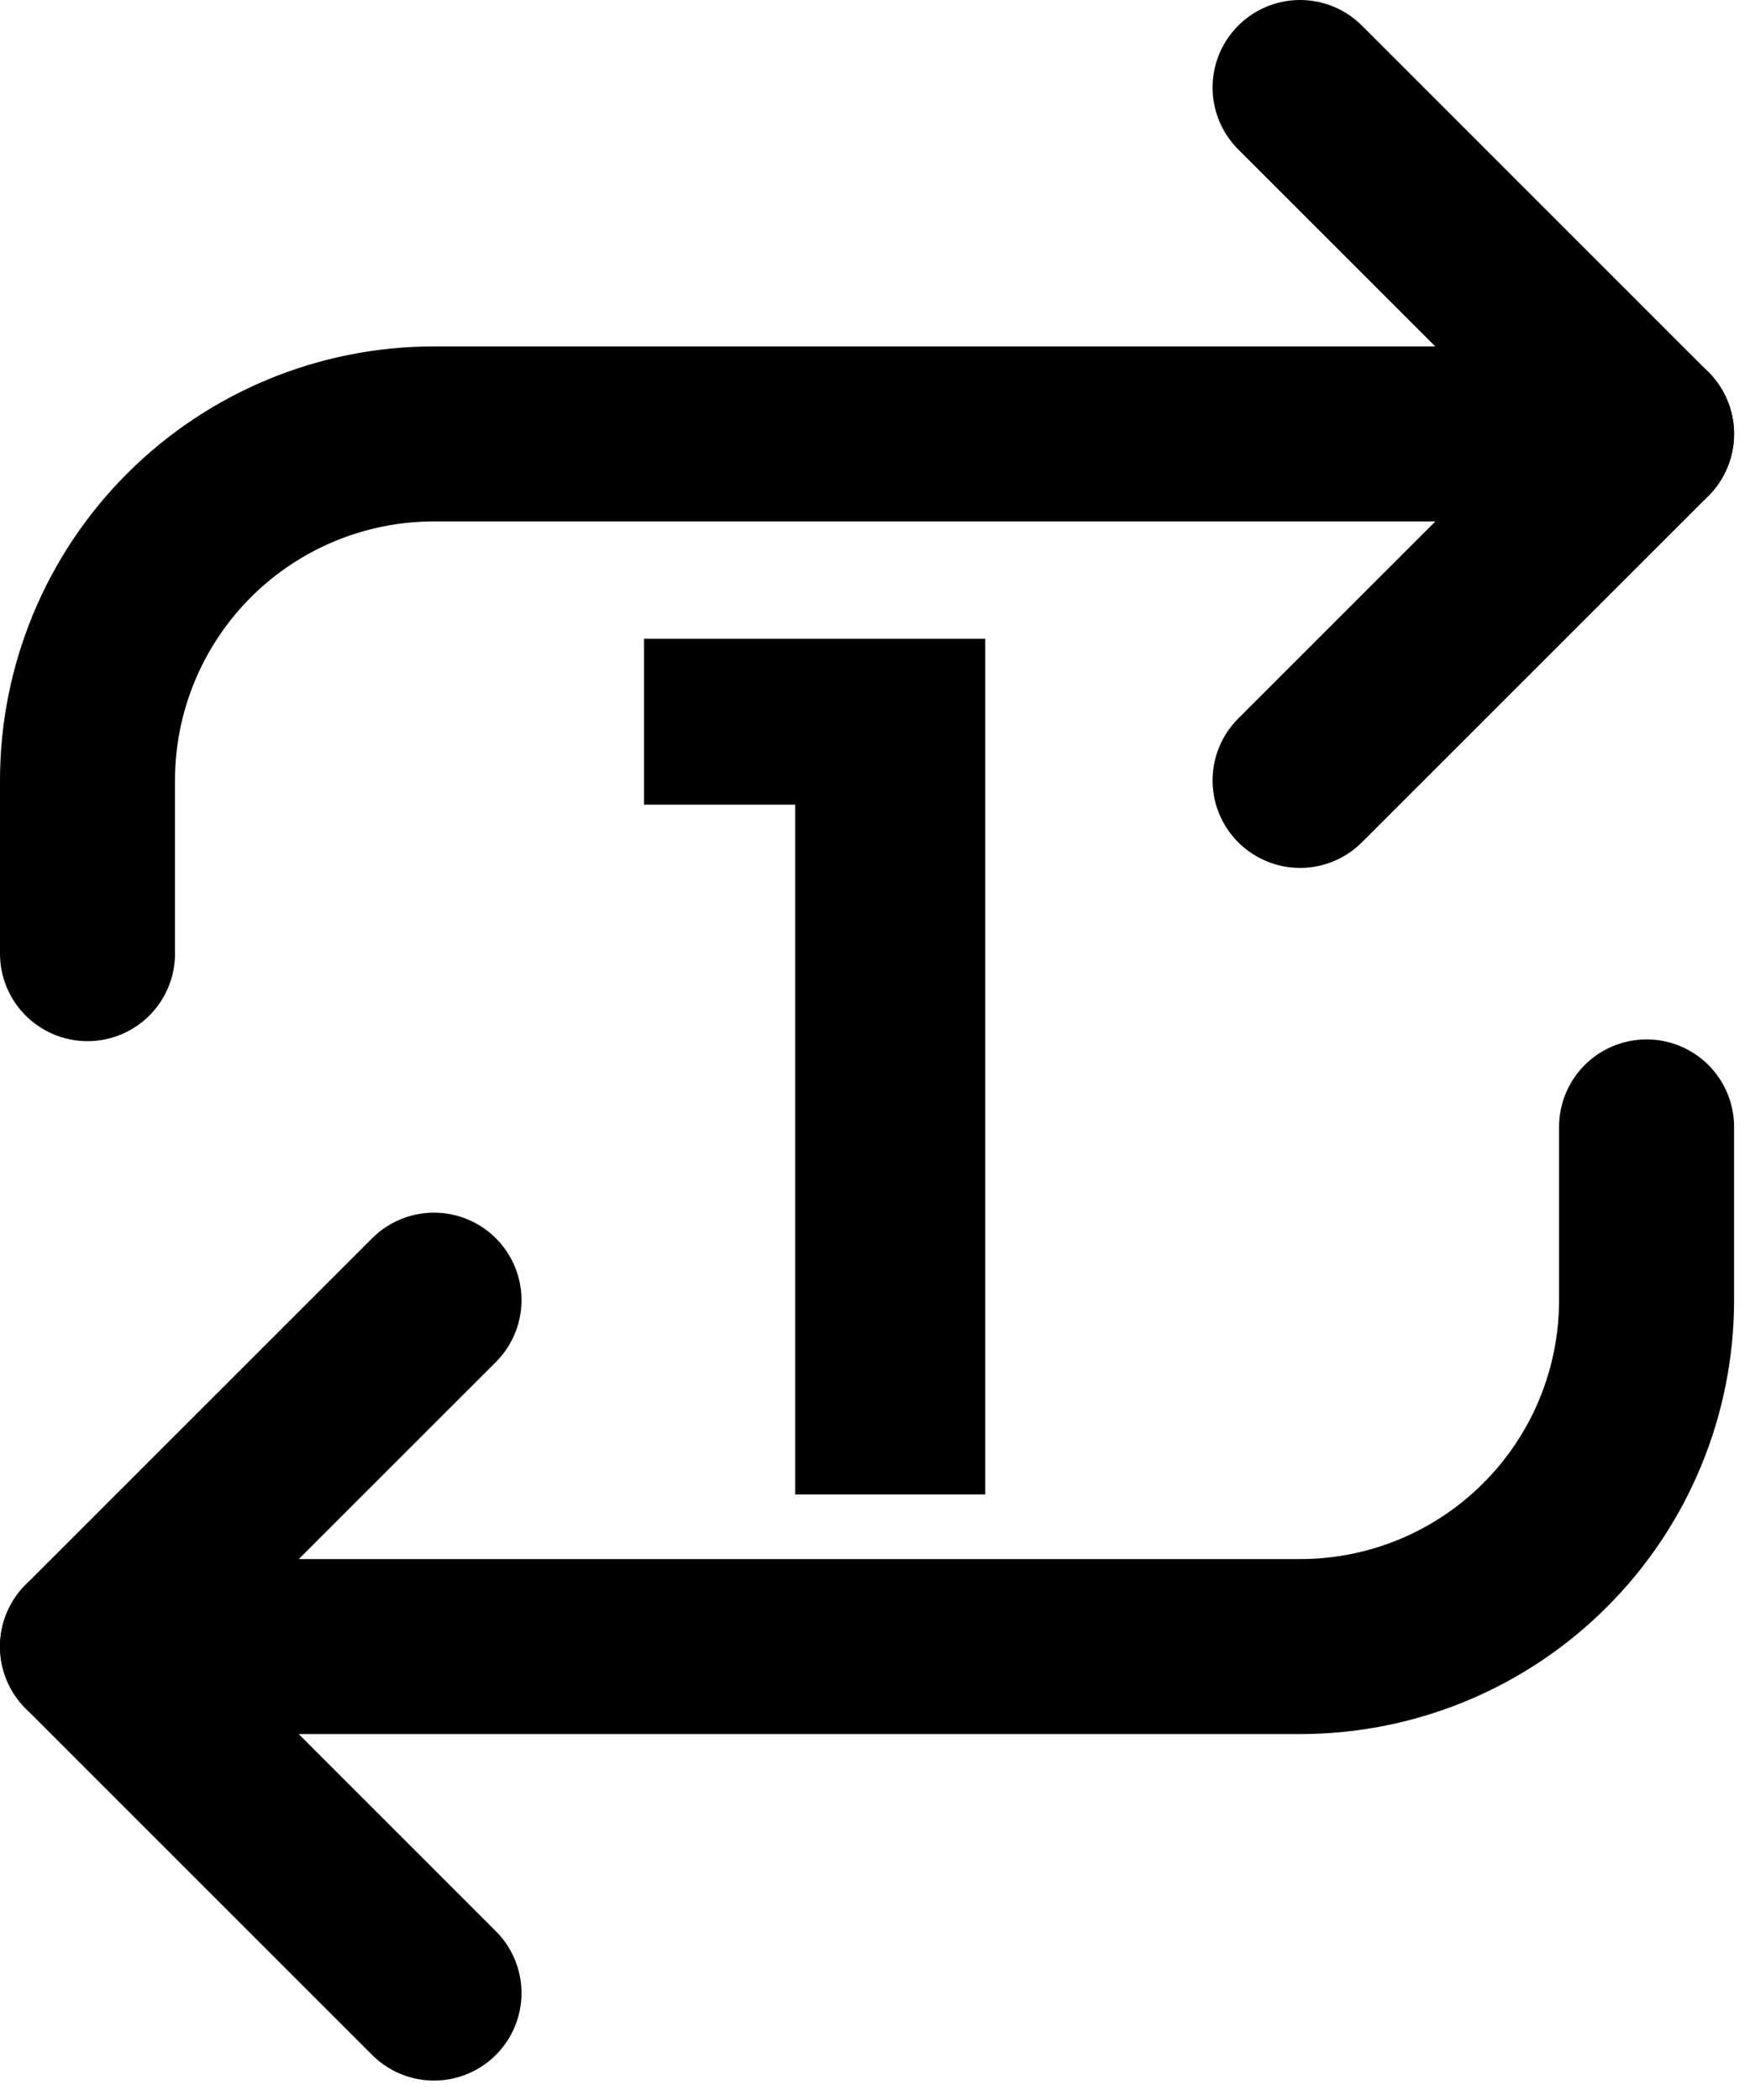<svg width="20" height="24" viewBox="0 0 20 24" fill="none" xmlns="http://www.w3.org/2000/svg">
<path d="M11.26 17.08H9.088V9.196H7.36V7.3H11.26V17.08Z" fill="black"/>
<path d="M14.858 1L18.818 4.96L14.858 8.919" stroke="black" stroke-width="2" stroke-linecap="round" stroke-linejoin="round"/>
<path d="M1 10.899V8.919C1 7.869 1.417 6.862 2.16 6.119C2.902 5.377 3.909 4.959 4.96 4.959H18.818" stroke="black" stroke-width="2" stroke-linecap="round" stroke-linejoin="round"/>
<path d="M4.96 22.778L1 18.818L4.96 14.859" stroke="black" stroke-width="2" stroke-linecap="round" stroke-linejoin="round"/>
<path d="M18.818 12.879V14.858C18.818 15.909 18.401 16.916 17.658 17.658C16.916 18.401 15.909 18.818 14.859 18.818H1" stroke="black" stroke-width="2" stroke-linecap="round" stroke-linejoin="round"/>
</svg>
